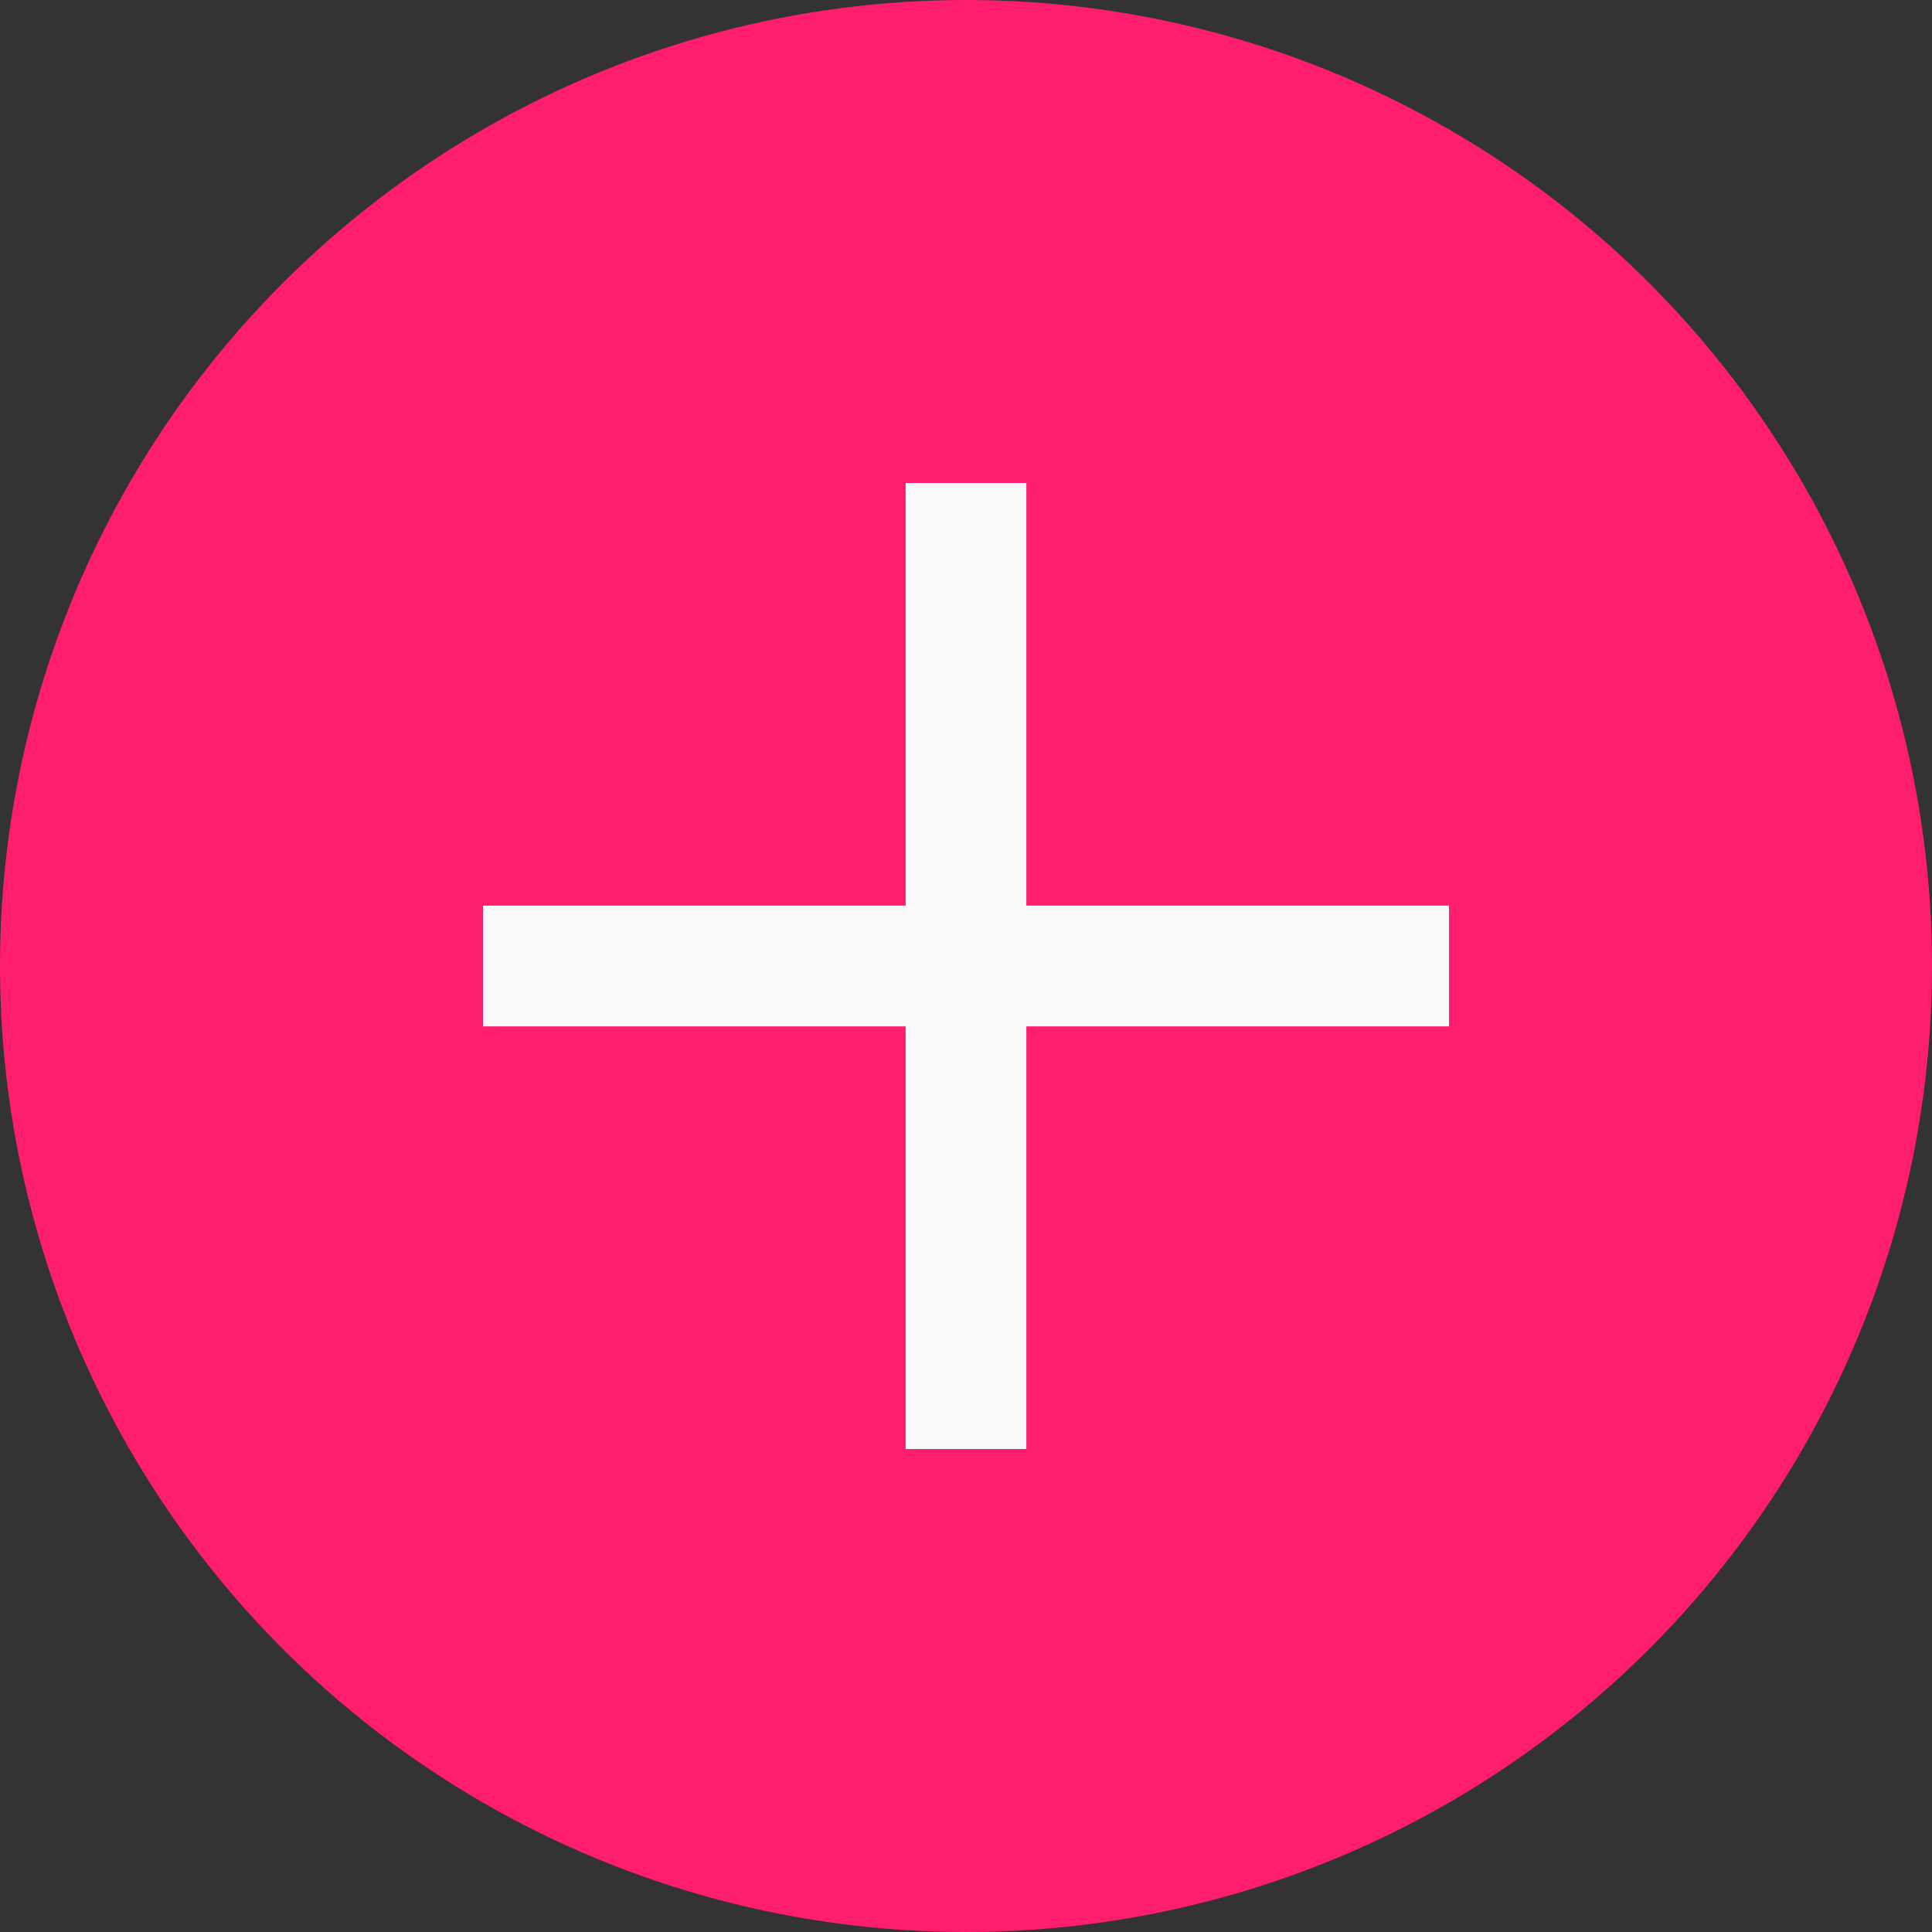 <svg width="20" height="20" viewBox="0 0 20 20" fill="none" xmlns="http://www.w3.org/2000/svg">
  <rect x="0" y="0" width="20" height="20" fill="#333333" stroke="none"/>
  <circle cx="10" cy="10" r="10" fill="#FF1E6E"/>
  <g clip-path="url(#clip0_3768_198361)">
    <path d="M10.625 9.375V5H9.375V9.375H5V10.625H9.375V15H10.625V10.625H15V9.375H10.625Z" fill="#F9F9F9"/>
  </g>
  <defs>
    <clipPath id="clip0_3768_198361">
      <rect width="20" height="20" fill="white"/>
    </clipPath>
  </defs>
</svg>
